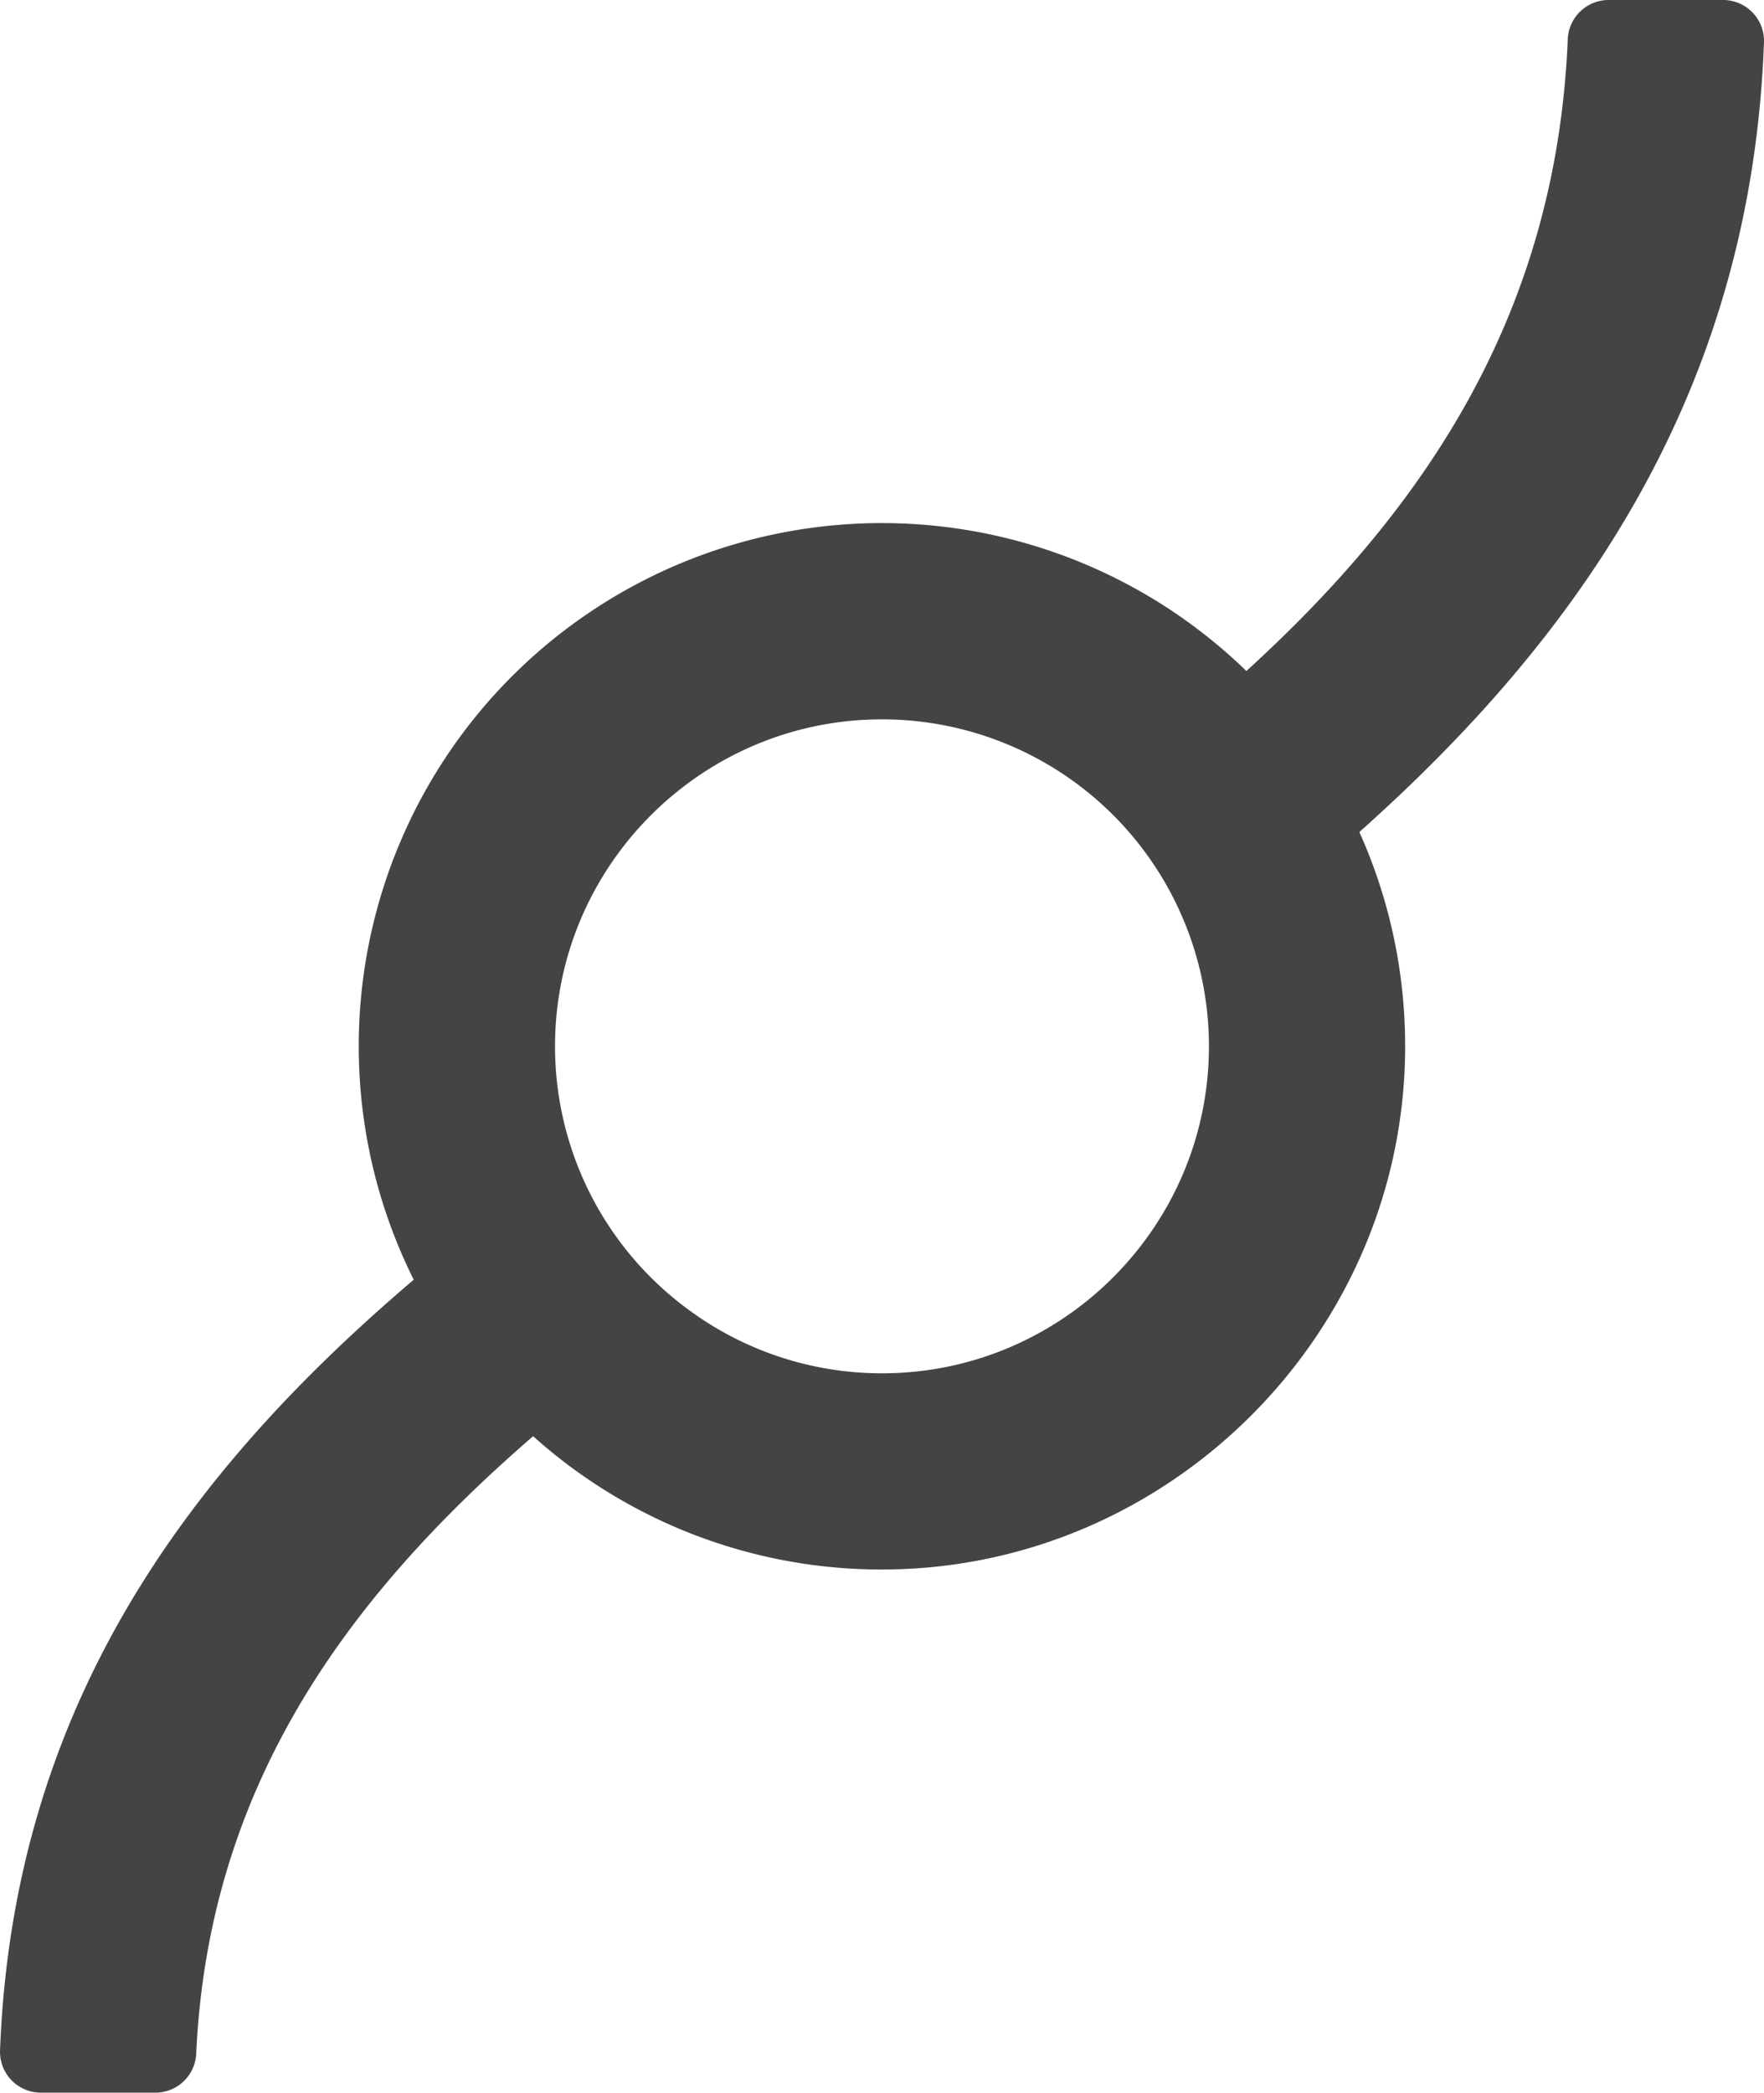 <svg id="icons" xmlns="http://www.w3.org/2000/svg" width="843.02" height="1000" viewBox="0 0 843.02 1000">
  <defs>
    <style>
      .cls-1 {
        fill: #444;
      }
    </style>
  </defs>
  <title>logo_icon</title>
  <path class="cls-1" d="M914,12H859.24a19.54,19.54,0,0,0-19.51,18.75c-5.4,130.09-67,223-153.59,301.9A250,250,0,0,0,288.21,623.53c-108.4,92.21-191.4,204-197.7,368.24A19.52,19.52,0,0,0,110,1012h54.76a19.55,19.55,0,0,0,19.51-18.69c5.83-126.82,71-217.14,161-295A249.05,249.05,0,0,0,512,762c137.82,0,251-114,250-251.78a249,249,0,0,0-21.87-100.63C845.33,315.86,927.36,199.21,933.5,32.22A19.53,19.53,0,0,0,914,12ZM668.24,512c0,86.15-70.1,156.25-156.25,156.25a155.39,155.39,0,0,1-91-29.34A156,156,0,0,1,355.74,512c0-86.16,70.09-156.25,156.25-156.25A156.21,156.21,0,0,1,668.24,512Z" transform="translate(-90.49 -12)"/>
</svg>
